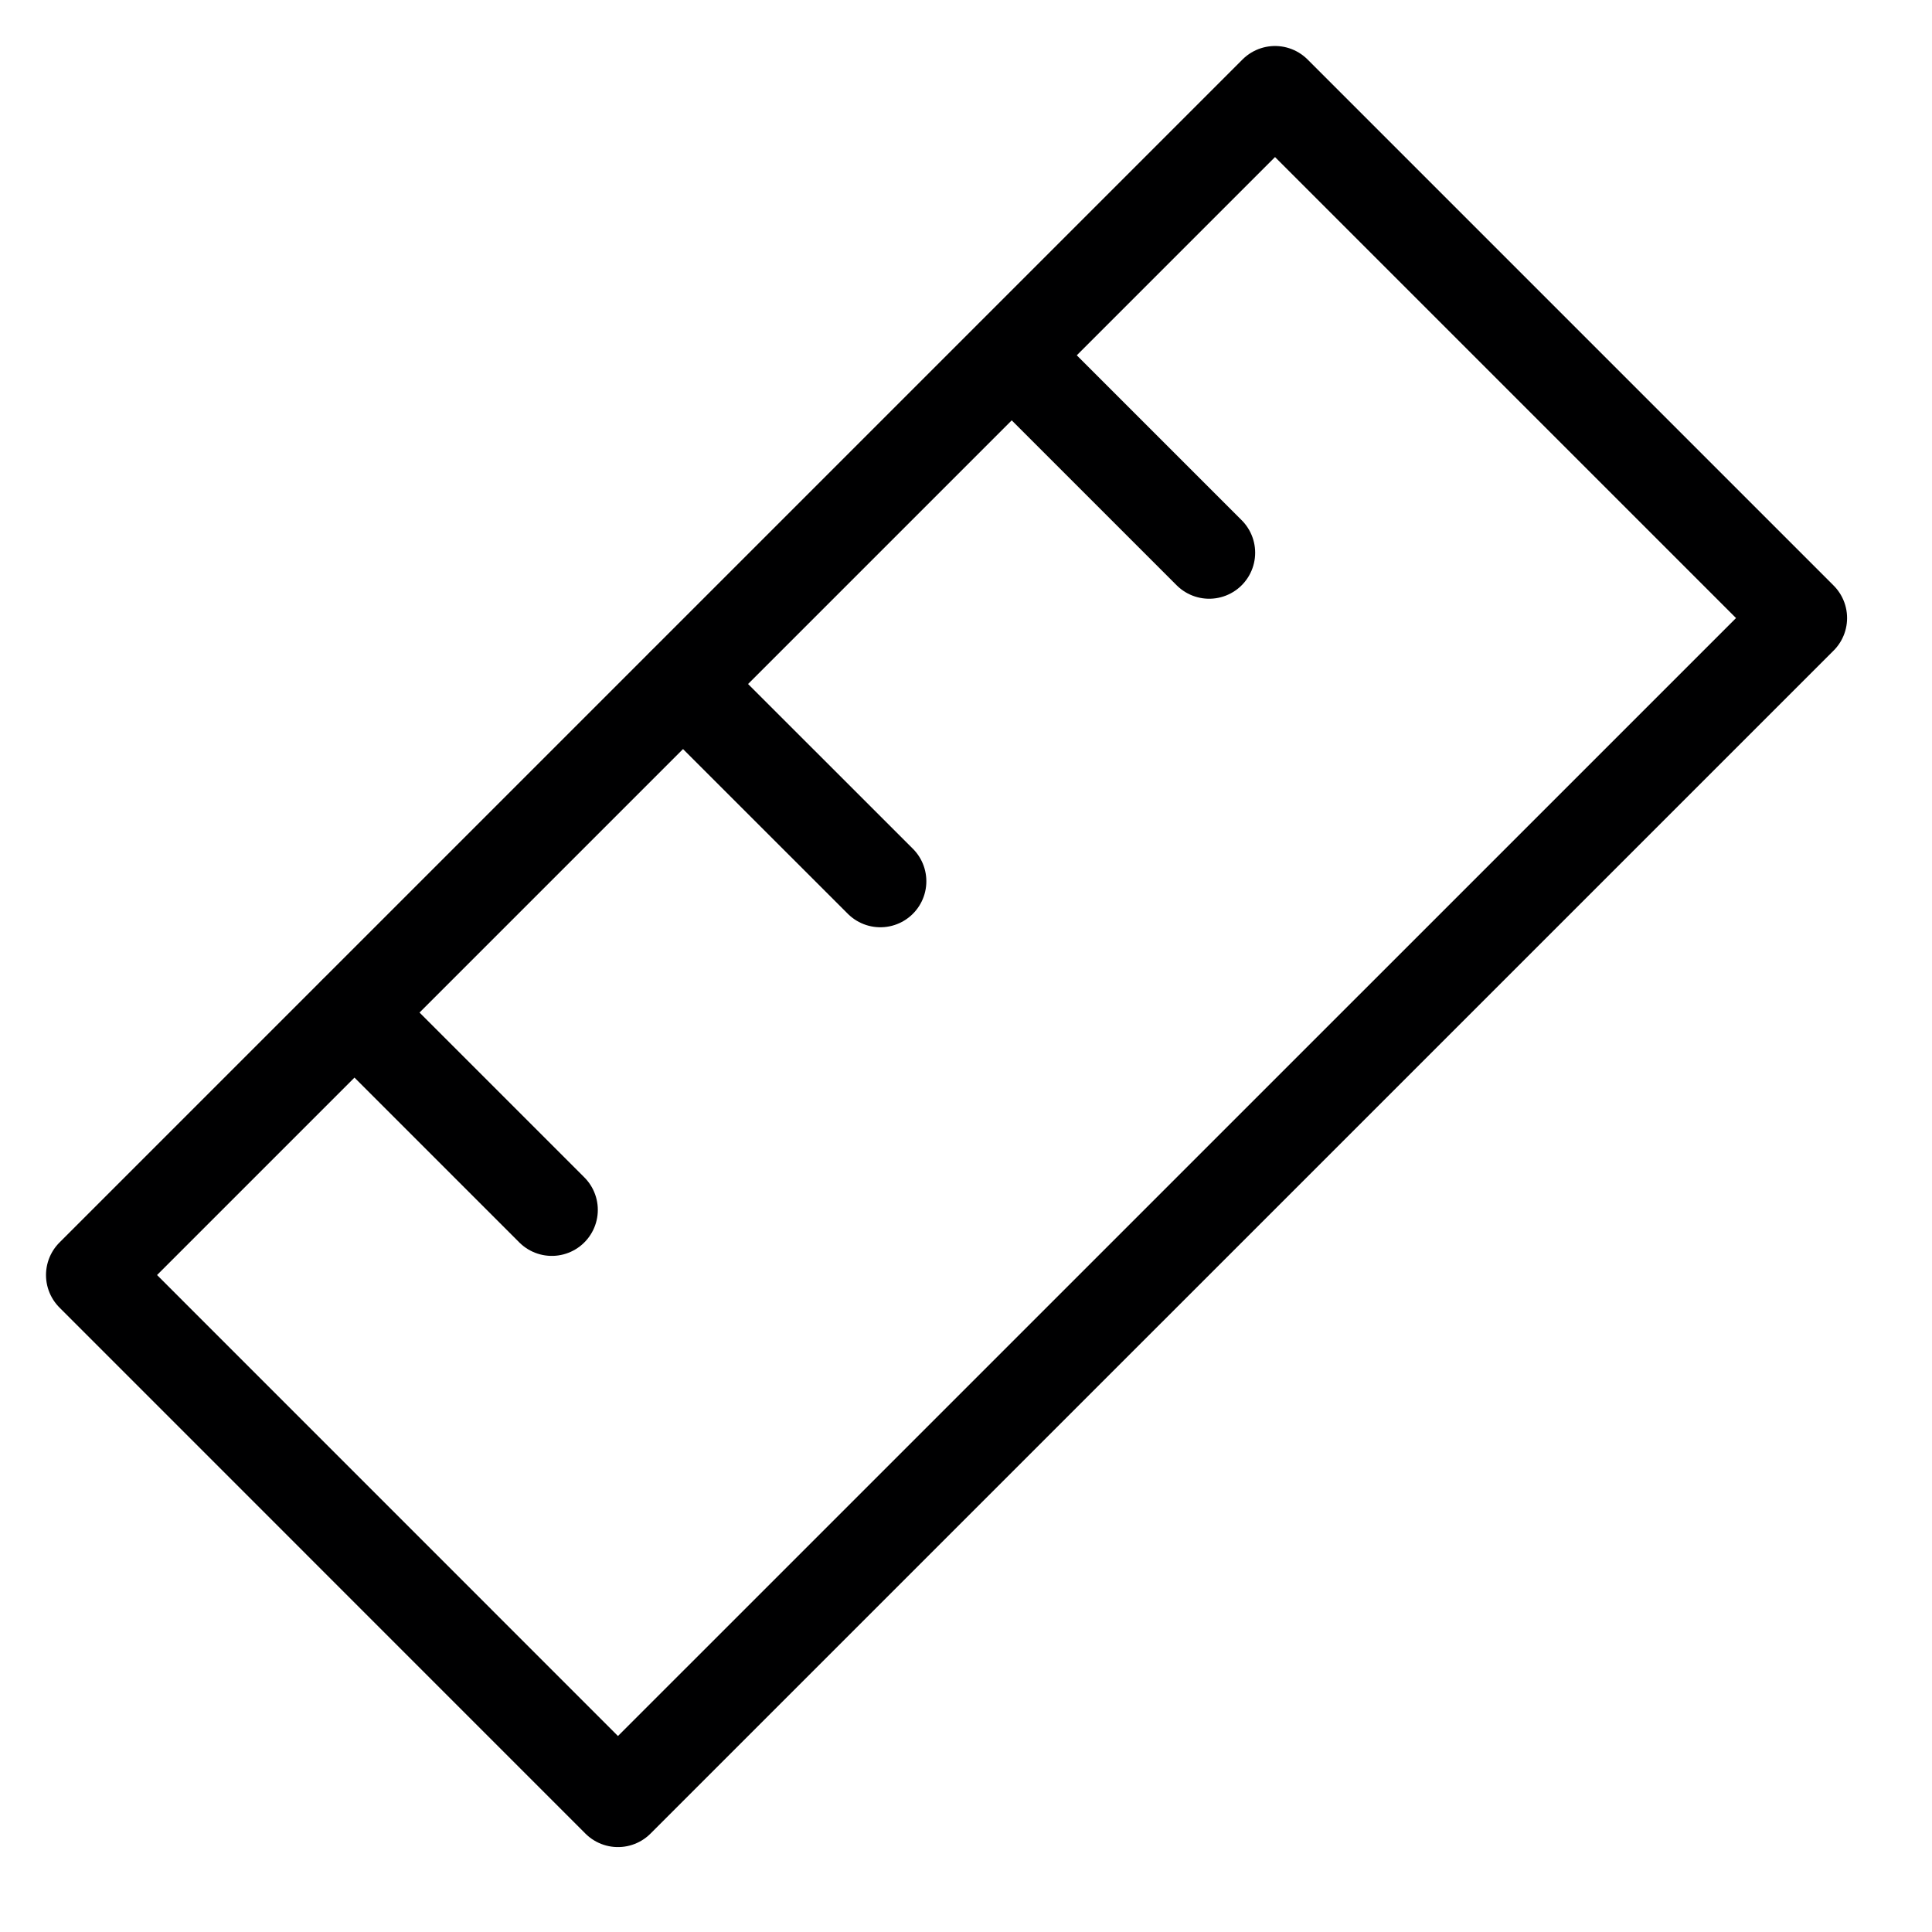 <svg width="21" height="21" viewBox="0 0 21 21" fill="none" xmlns="http://www.w3.org/2000/svg">
<path d="M13.859 1L1 13.859L6.717 19.577L19.577 6.718L13.859 1Z" stroke="#000001" stroke-linecap="round" stroke-linejoin="round"/>
<path d="M11 3.865L13.143 6.008" stroke="#000001" stroke-linecap="round" stroke-linejoin="round"/>
<path d="M7.426 7.437L9.569 9.579" stroke="#000001" stroke-linecap="round" stroke-linejoin="round"/>
<path d="M3.855 11.008L5.998 13.151" stroke="#000001" stroke-linecap="round" stroke-linejoin="round"/>
</svg>

